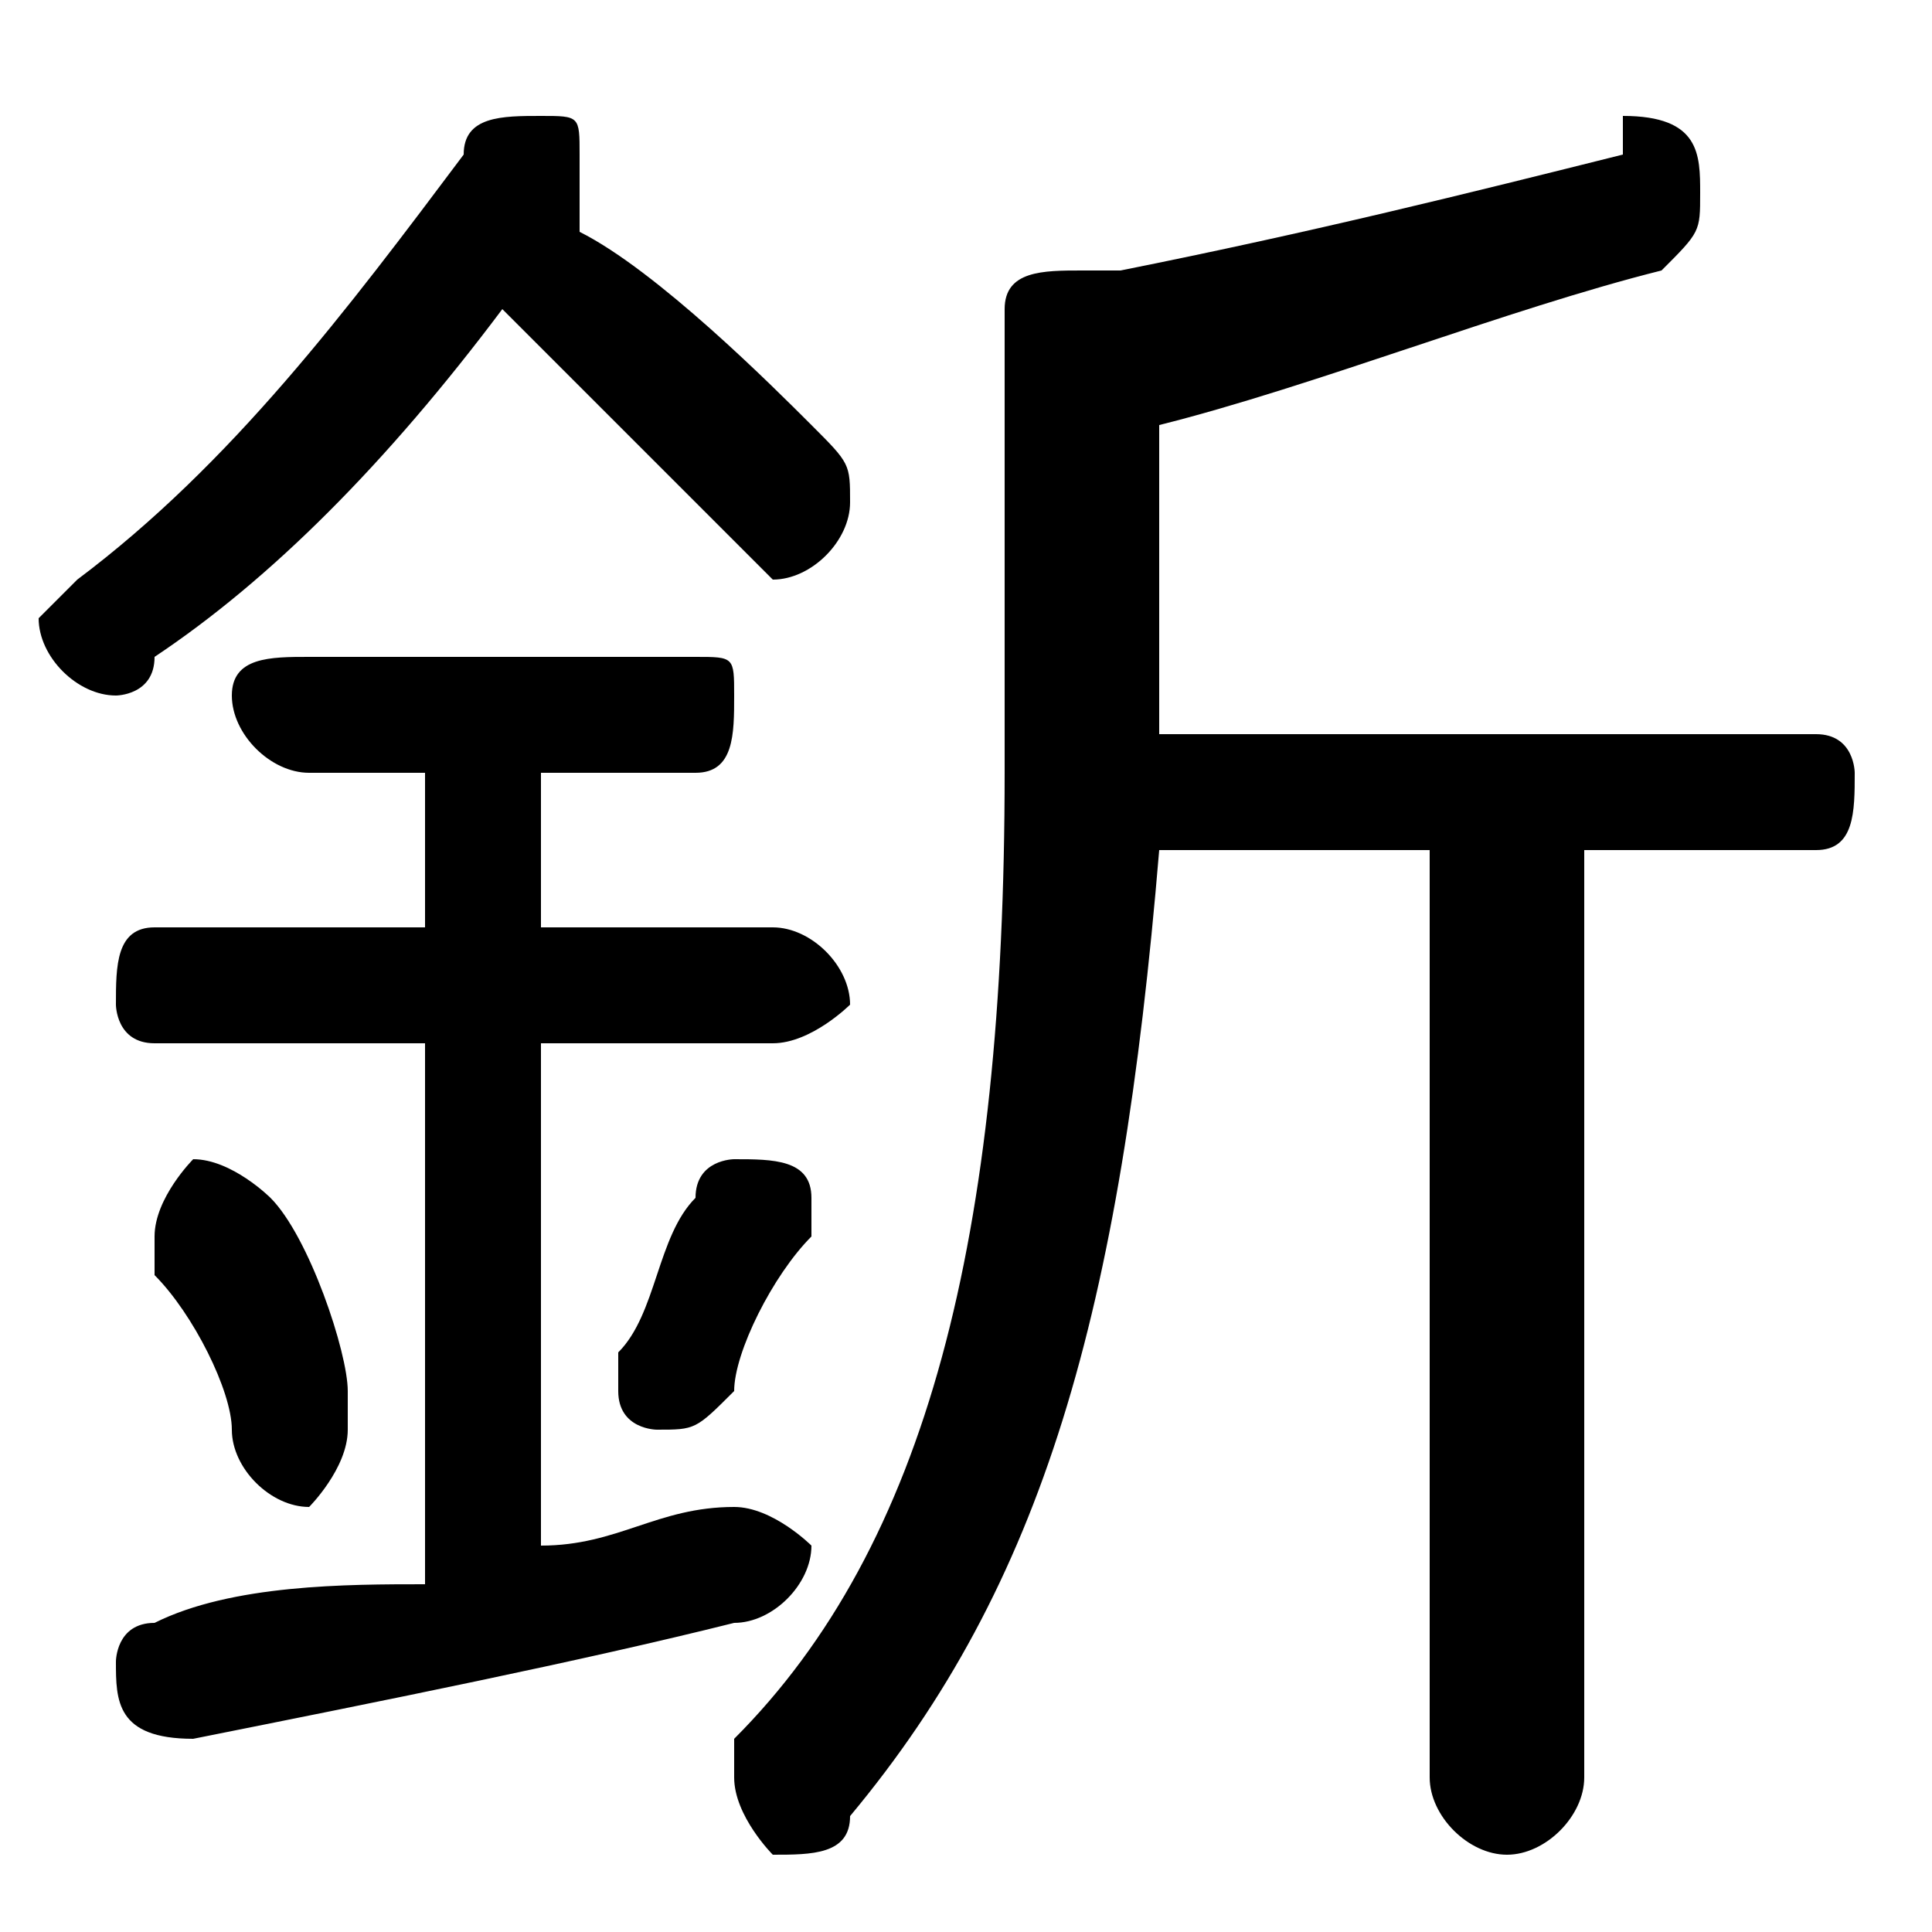<svg xmlns="http://www.w3.org/2000/svg" viewBox="0 -44.0 50.0 50.0">
    <rect x="0" y="-44.0" width="50.0" height="50.0" fill="#808080" stroke="none"/>
    <g transform="scale(1, -1)">
        <!-- ボディの枠 -->
        <rect x="0" y="-6.0" width="50.0" height="50.0"
            stroke="white" fill="white"/>
        <!-- グリフ座標系の原点 -->
        <circle cx="0" cy="0" r="5" fill="white"/>
        <!-- グリフのアウトライン -->
        <g style="fill:black;stroke:#000000;stroke-width:0;stroke-linecap:round;stroke-linejoin:round;">
        <path d="M 11.0 24.0 L 11.0 20.0 L 4.0 20.0 C 3.0 20.0 3.0 19.0 3.0 18.0 C 3.0 18.0 3.0 17.0 4.0 17.0 L 11.0 17.0 L 11.0 3.0 C 9.0 3.0 6.0 3.0 4.0 2.0 C 3.0 2.0 3.0 1.0 3.0 1.0 C 3.0 -0.0 3.0 -1.0 5.0 -1.0 C 10.0 -0.0 15.0 1.0 19.0 2.0 C 20.0 2.0 21.0 3.0 21.0 4.0 C 21.0 4.0 20.0 5.0 19.0 5.0 C 19.0 5.0 19.0 5.0 19.0 5.0 C 17.0 5.0 16.0 4.0 14.0 4.0 L 14.0 17.0 L 20.0 17.0 C 21.0 17.0 22.0 18.0 22.0 18.0 C 22.0 19.0 21.0 20.0 20.0 20.0 L 14.0 20.0 L 14.0 24.0 L 18.0 24.0 C 19.0 24.0 19.0 25.0 19.0 26.0 C 19.0 27.0 19.0 27.0 18.0 27.0 L 8.0 27.0 C 7.0 27.0 6.0 27.0 6.0 26.0 C 6.0 25.0 7.0 24.0 8.0 24.0 Z M 30.0 33.0 C 34.0 34.0 39.0 36.0 43.0 37.0 C 44.0 38.0 44.0 38.0 44.0 39.0 C 44.0 40.0 44.0 41.0 42.0 41.0 C 42.0 41.0 42.0 40.0 42.0 40.0 C 38.0 39.0 34.0 38.0 29.0 37.0 C 29.0 37.0 28.0 37.0 28.0 37.0 C 27.0 37.0 26.0 37.0 26.0 36.0 L 26.0 24.0 C 26.0 12.0 24.0 4.0 19.0 -1.0 C 19.0 -1.0 19.0 -2.0 19.0 -2.0 C 19.0 -3.0 20.0 -4.0 20.0 -4.0 C 21.0 -4.0 22.0 -4.0 22.0 -3.0 C 27.0 3.0 29.0 10.0 30.0 22.0 L 37.0 22.0 L 37.0 -2.0 C 37.0 -3.0 38.0 -4.0 39.0 -4.0 C 40.0 -4.0 41.0 -3.0 41.0 -2.0 L 41.0 22.0 L 47.0 22.0 C 48.0 22.0 48.0 23.0 48.0 24.0 C 48.0 24.0 48.0 25.0 47.0 25.0 L 30.0 25.0 Z M 15.0 39.0 C 15.0 39.0 15.0 39.0 15.0 40.0 C 15.0 41.0 15.0 41.0 14.0 41.0 C 13.0 41.0 12.0 41.0 12.0 40.0 C 9.0 36.0 6.0 32.0 2.0 29.0 C 2.0 29.0 1.0 28.0 1.0 28.0 C 1.0 27.0 2.0 26.0 3.0 26.0 C 3.0 26.0 4.0 26.0 4.0 27.0 C 7.0 29.0 10.0 32.0 13.0 36.0 C 15.0 34.0 17.0 32.0 19.0 30.0 C 19.0 30.0 20.0 29.0 20.0 29.0 C 21.0 29.0 22.0 30.0 22.0 31.0 C 22.0 32.0 22.0 32.0 21.0 33.0 C 20.0 34.0 17.0 37.0 15.0 38.0 Z M 7.0 13.0 C 7.0 13.0 6.0 14.0 5.0 14.0 C 5.0 14.0 4.0 13.0 4.0 12.0 C 4.0 12.0 4.0 12.0 4.0 11.0 C 5.0 10.0 6.0 8.0 6.0 7.0 C 6.0 6.0 7.0 5.0 8.0 5.0 C 8.0 5.0 9.0 6.0 9.0 7.0 C 9.0 7.0 9.0 8.0 9.0 8.0 C 9.0 9.0 8.0 12.0 7.0 13.0 Z M 18.0 13.0 C 17.0 12.0 17.0 10.0 16.0 9.0 C 16.0 9.0 16.0 8.0 16.0 8.0 C 16.0 7.0 17.0 7.0 17.0 7.0 C 18.0 7.0 18.0 7.0 19.0 8.0 C 19.0 9.0 20.0 11.0 21.0 12.0 C 21.0 13.0 21.0 13.0 21.0 13.0 C 21.0 14.0 20.0 14.0 19.0 14.0 C 19.0 14.0 18.0 14.0 18.0 13.0 Z"/>
    </g>
    </g>
</svg>
